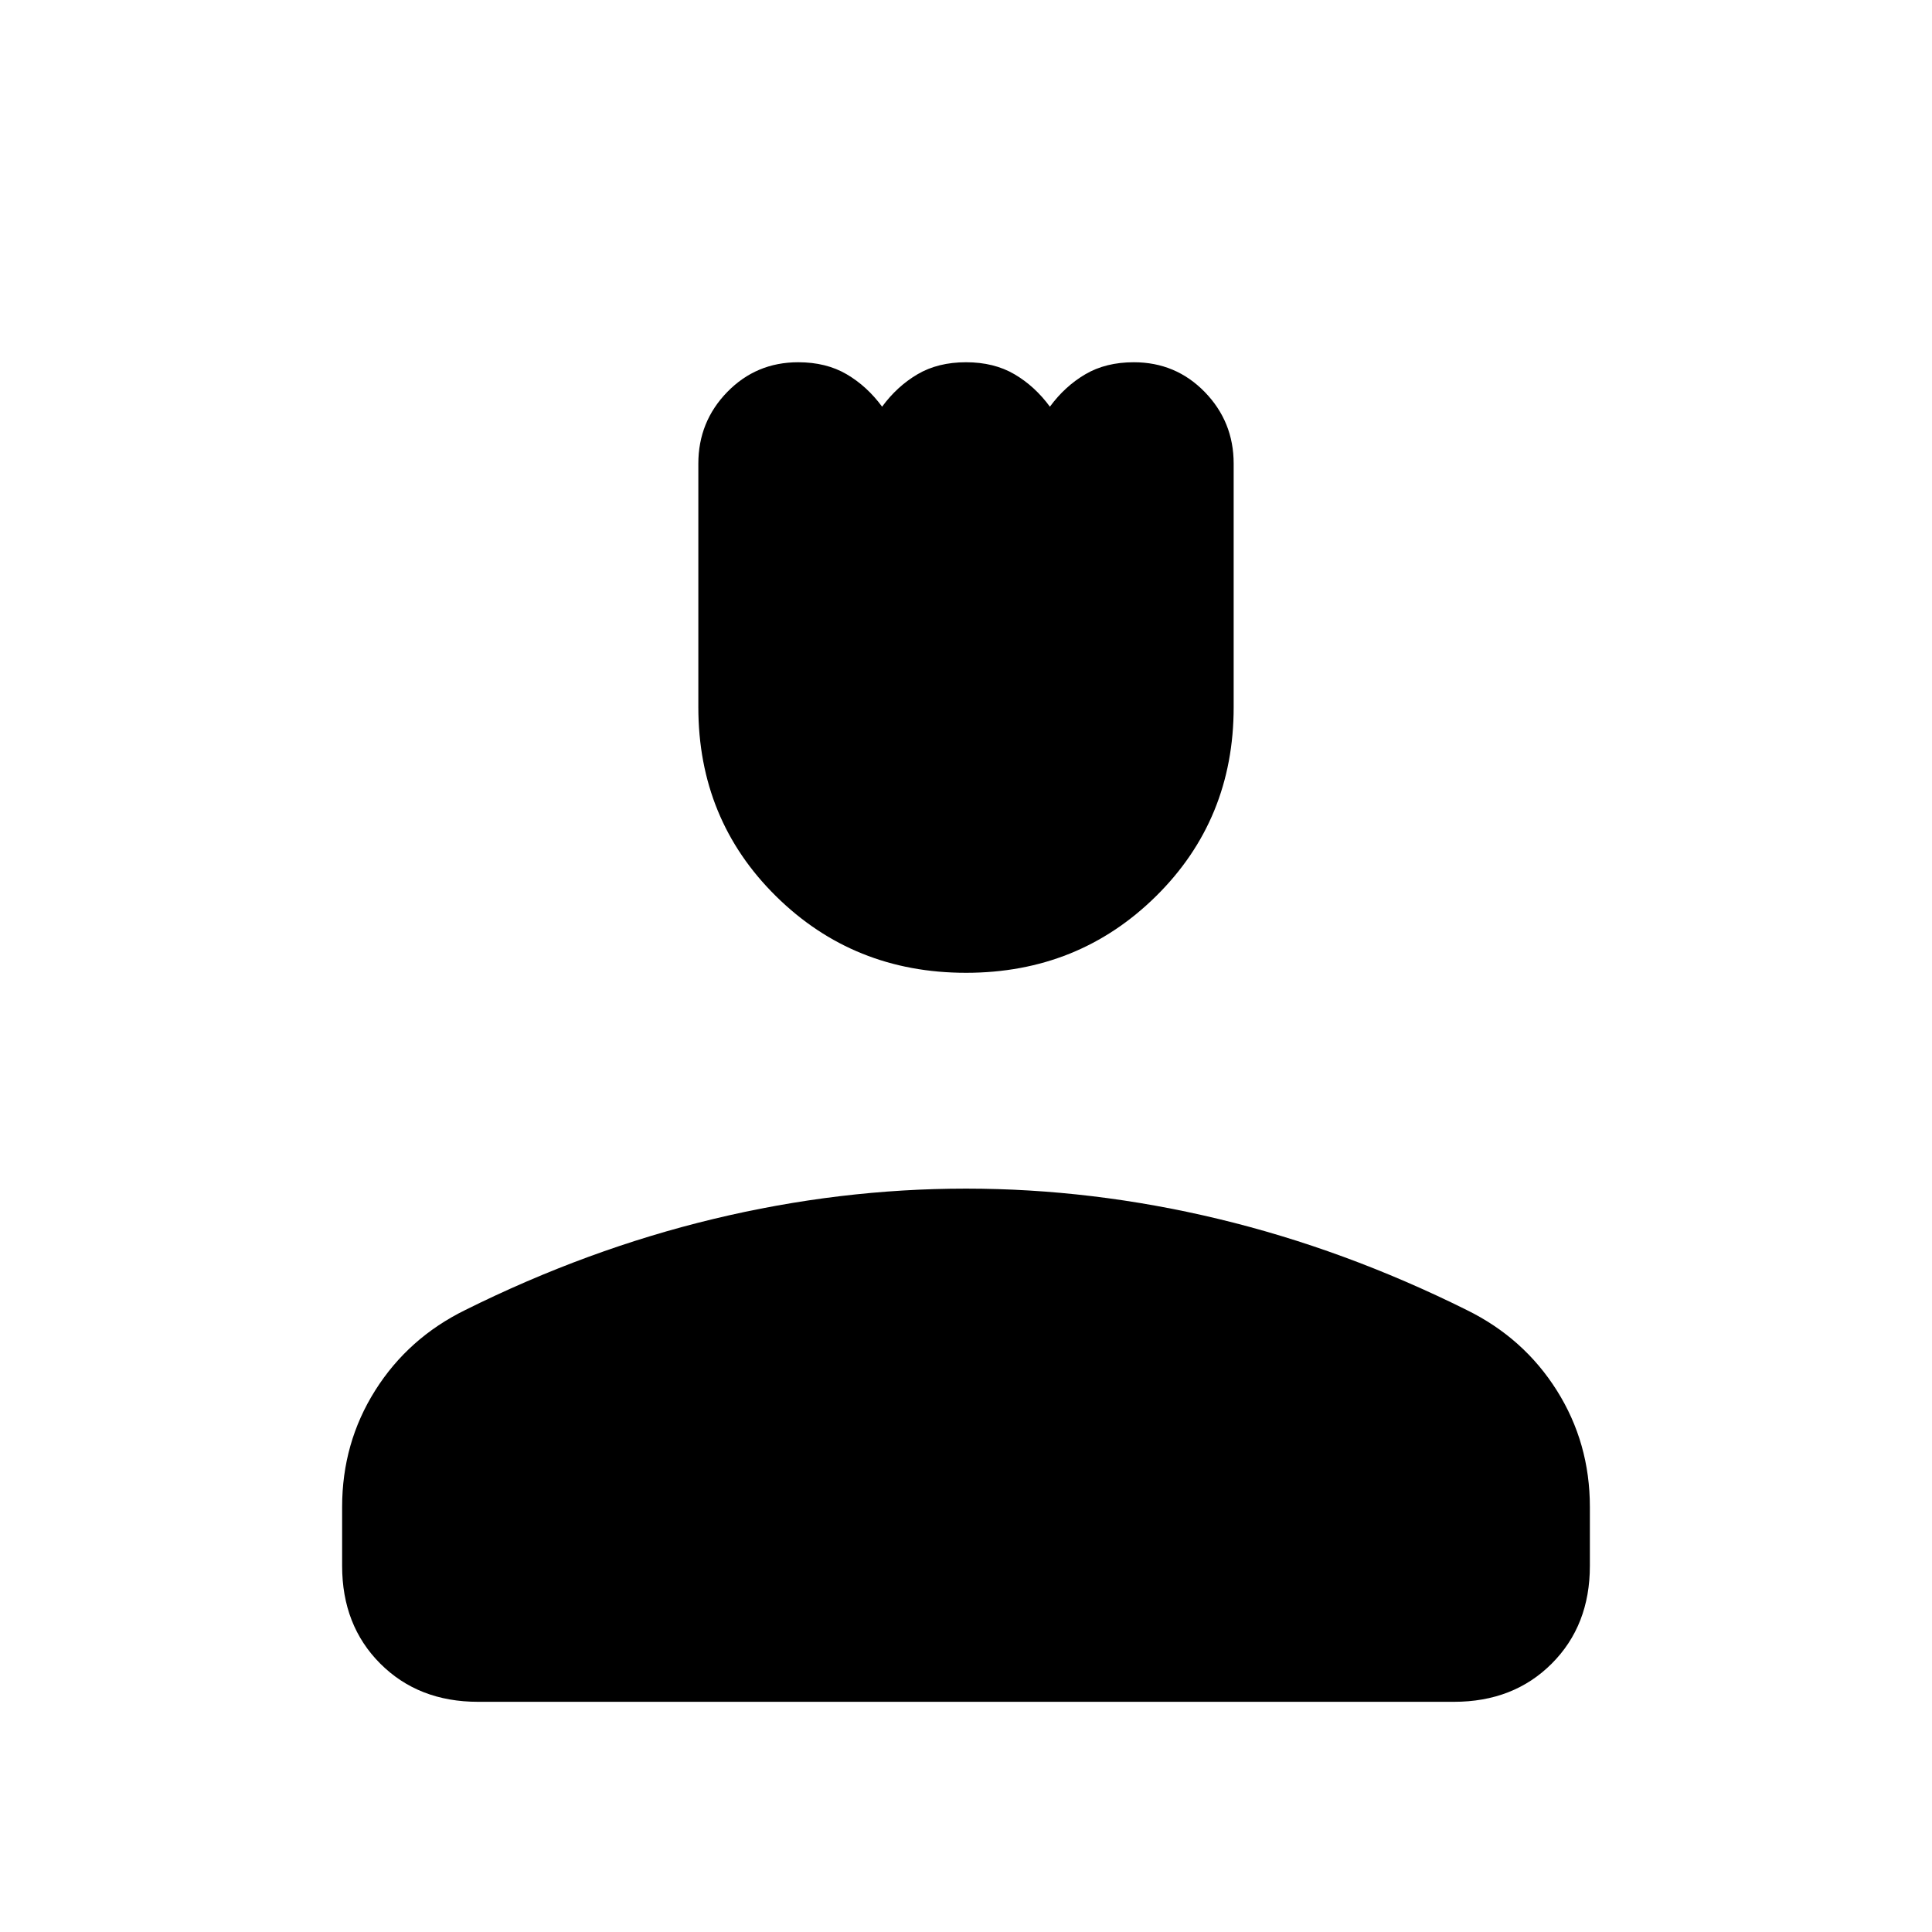 <svg xmlns="http://www.w3.org/2000/svg" height="24" viewBox="0 -960 960 960" width="24"><path d="M480-476.62q-55.85 0-94.42-38.07Q347-552.77 347-608.62v-121q0-20.84 14.38-35.61Q375.77-780 396.62-780q13.92 0 24.07 5.96 10.16 5.96 17.62 16.12 7.46-10.16 17.61-16.12Q466.08-780 480-780q13.92 0 24.08 5.96 10.15 5.96 17.61 16.12 7.46-10.16 17.62-16.12 10.15-5.96 24.07-5.96 20.85 0 35.24 14.77Q613-750.46 613-729.62v121q0 55.85-38.58 93.93-38.57 38.07-94.42 38.07Zm-310 294.7v-29.31q0-31.77 16.42-57.85 16.43-26.07 44.81-40 60.62-30.15 123.31-45.23 62.69-15.07 125.46-15.07 62.77 0 125.46 15.07 62.69 15.08 123.31 45.23 28.38 13.93 44.81 40Q790-243 790-211.23v29.31q0 29.61-18.96 48.57-18.96 18.97-48.58 18.97H237.54q-29.62 0-48.58-18.97Q170-152.31 170-181.92Z"/></svg>